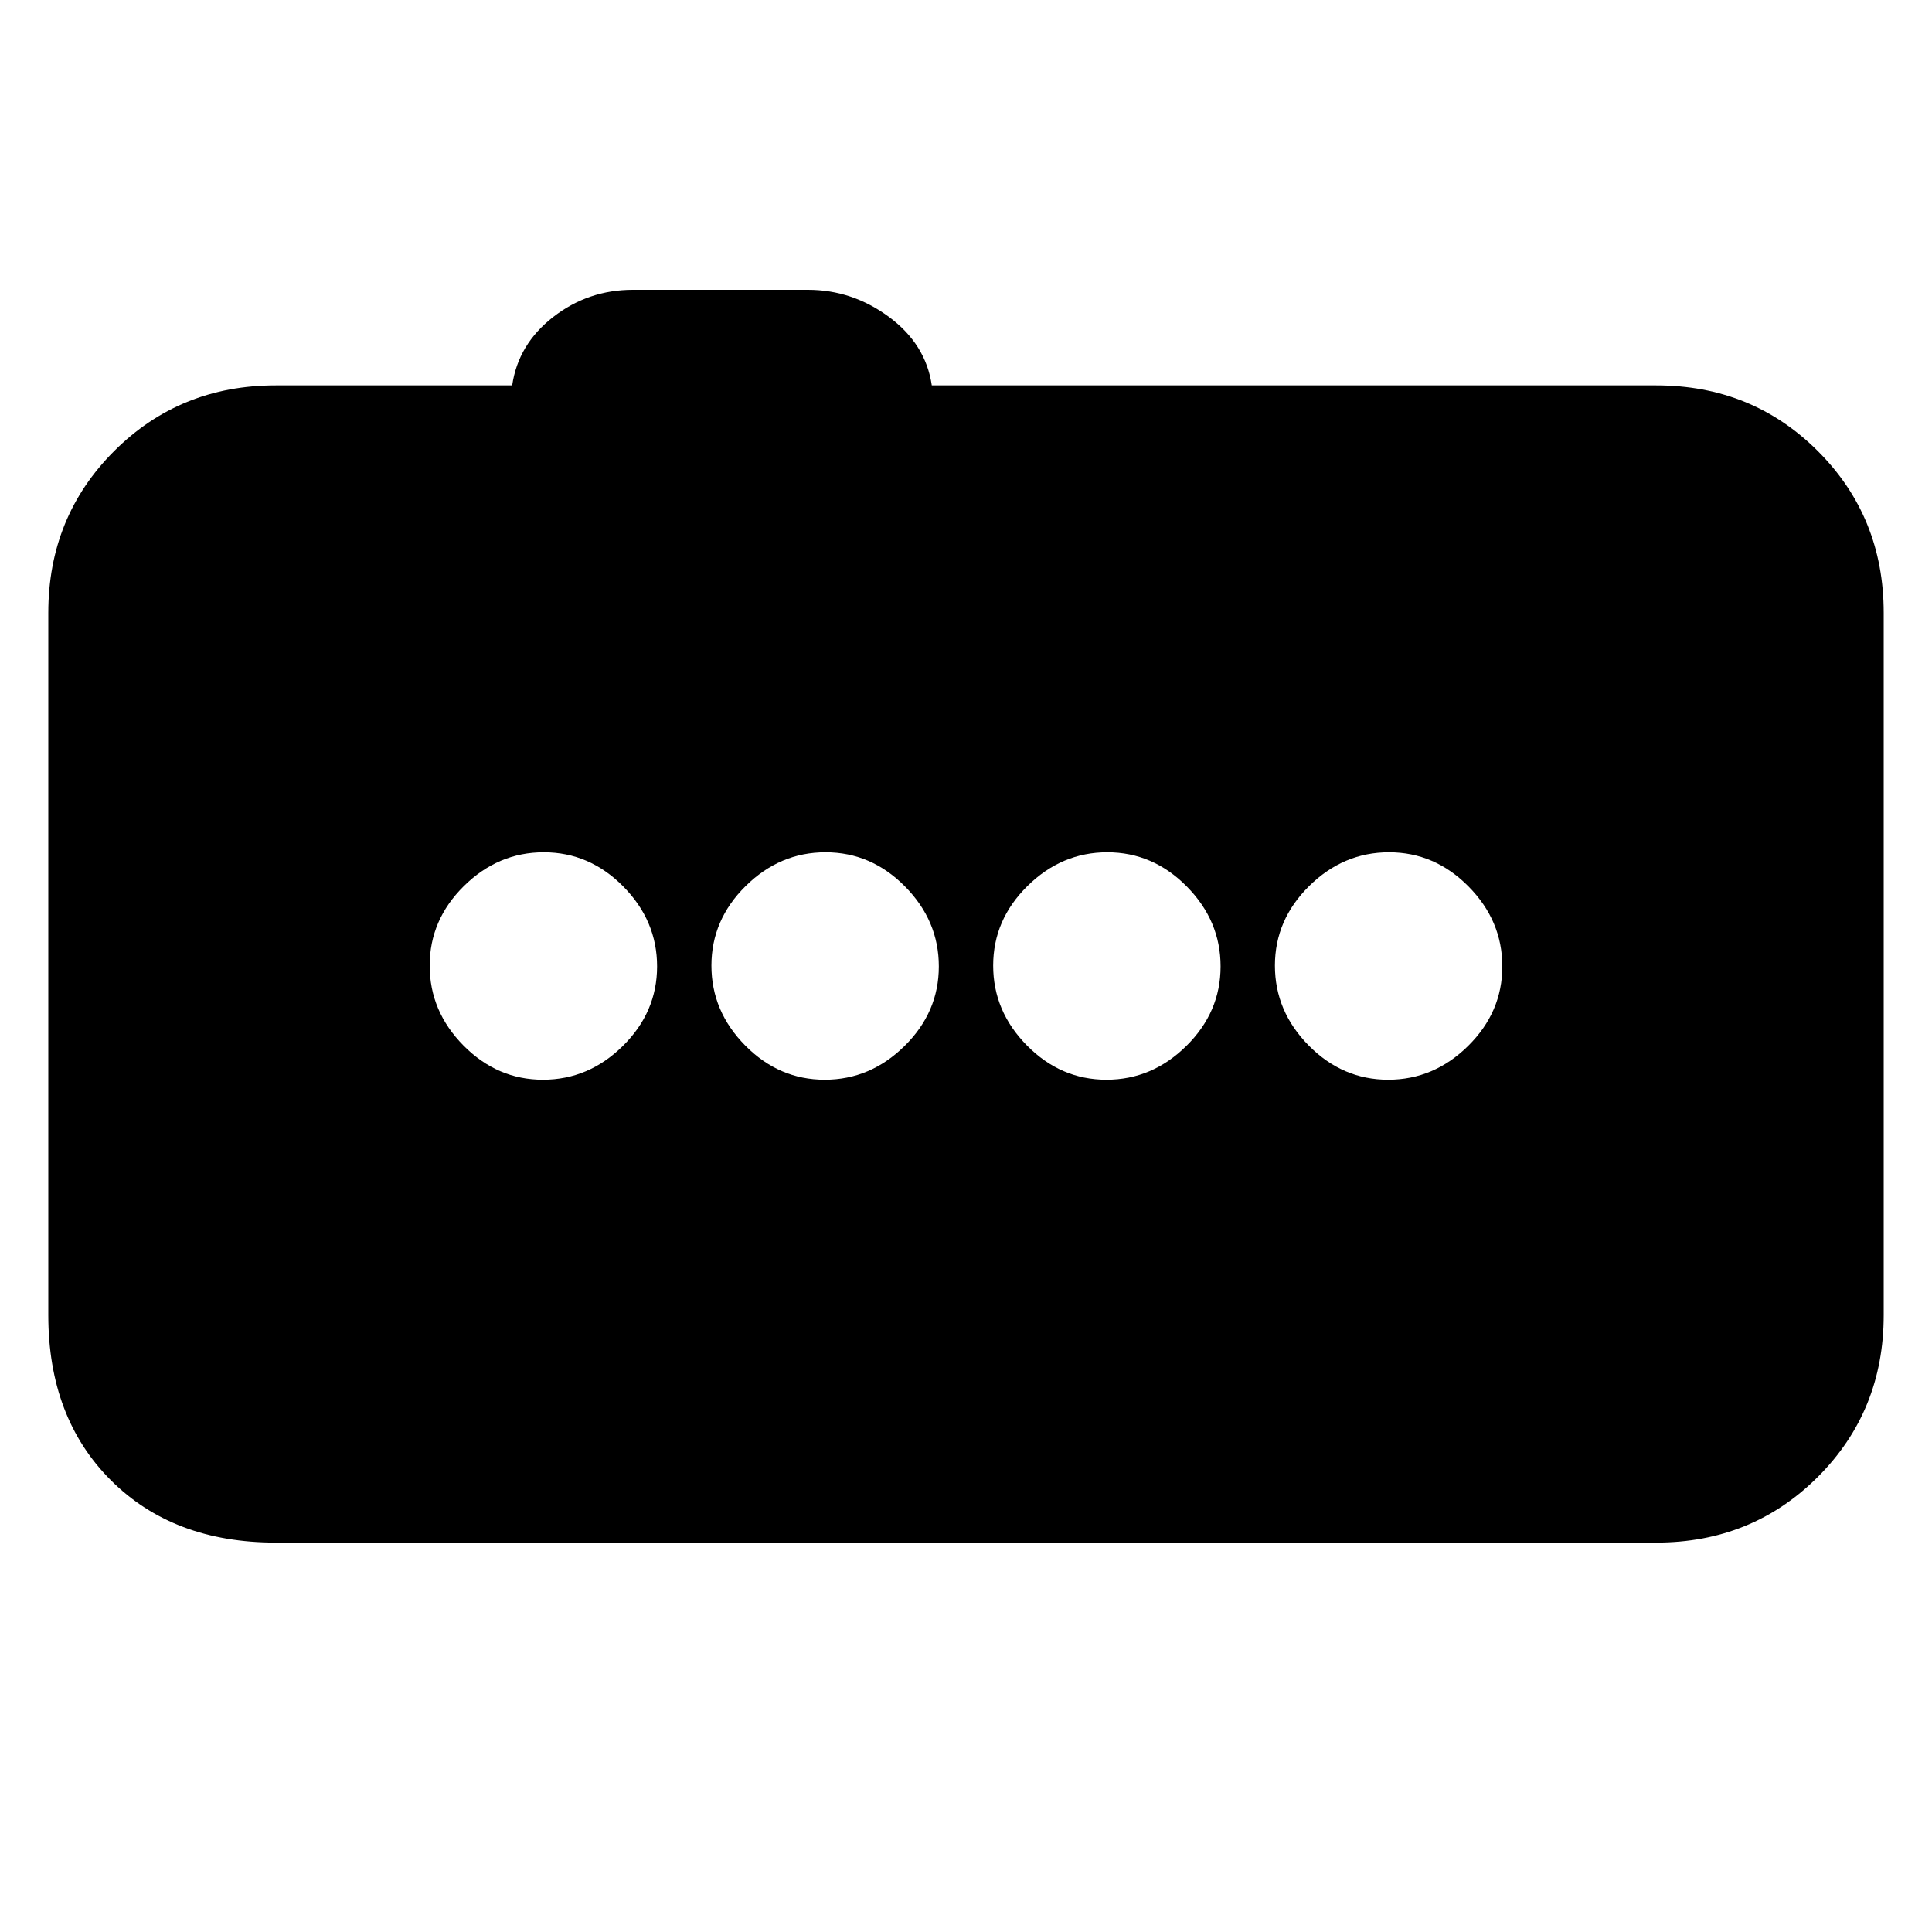 <svg xmlns="http://www.w3.org/2000/svg" height="20" viewBox="0 -960 960 960" width="20"><path d="M689.79-423.5q22.71 0 39.71-16.79t17-39.5q0-22.71-16.79-39.71t-39.5-17q-22.71 0-39.71 16.79t-17 39.5q0 22.71 16.79 39.71t39.5 17Zm-140 0q22.71 0 39.71-16.79t17-39.5q0-22.71-16.79-39.71t-39.5-17q-22.71 0-39.71 16.79t-17 39.5q0 22.71 16.79 39.71t39.5 17Zm-140 0q22.71 0 39.71-16.79t17-39.5q0-22.71-16.79-39.71t-39.5-17q-22.71 0-39.71 16.79t-17 39.5q0 22.71 16.79 39.71t39.5 17Zm-140 0q22.71 0 39.71-16.79t17-39.5q0-22.71-16.79-39.71t-39.5-17q-22.71 0-39.71 16.79t-17 39.5q0 22.71 16.79 39.71t39.5 17ZM137-193.5q-50.94 0-81.97-31.03T24-306.5v-349q0-47.64 32.68-80.32Q89.36-768.5 137-768.5h117.5q3-20.5 20.39-34T314.5-816h86.96q22.04 0 40.29 13.5t21.25 34h360q47.64 0 80.32 32.68Q936-703.14 936-655.5v349q0 47.64-32.68 80.32Q870.64-193.5 823-193.5H137Z"/></svg>
